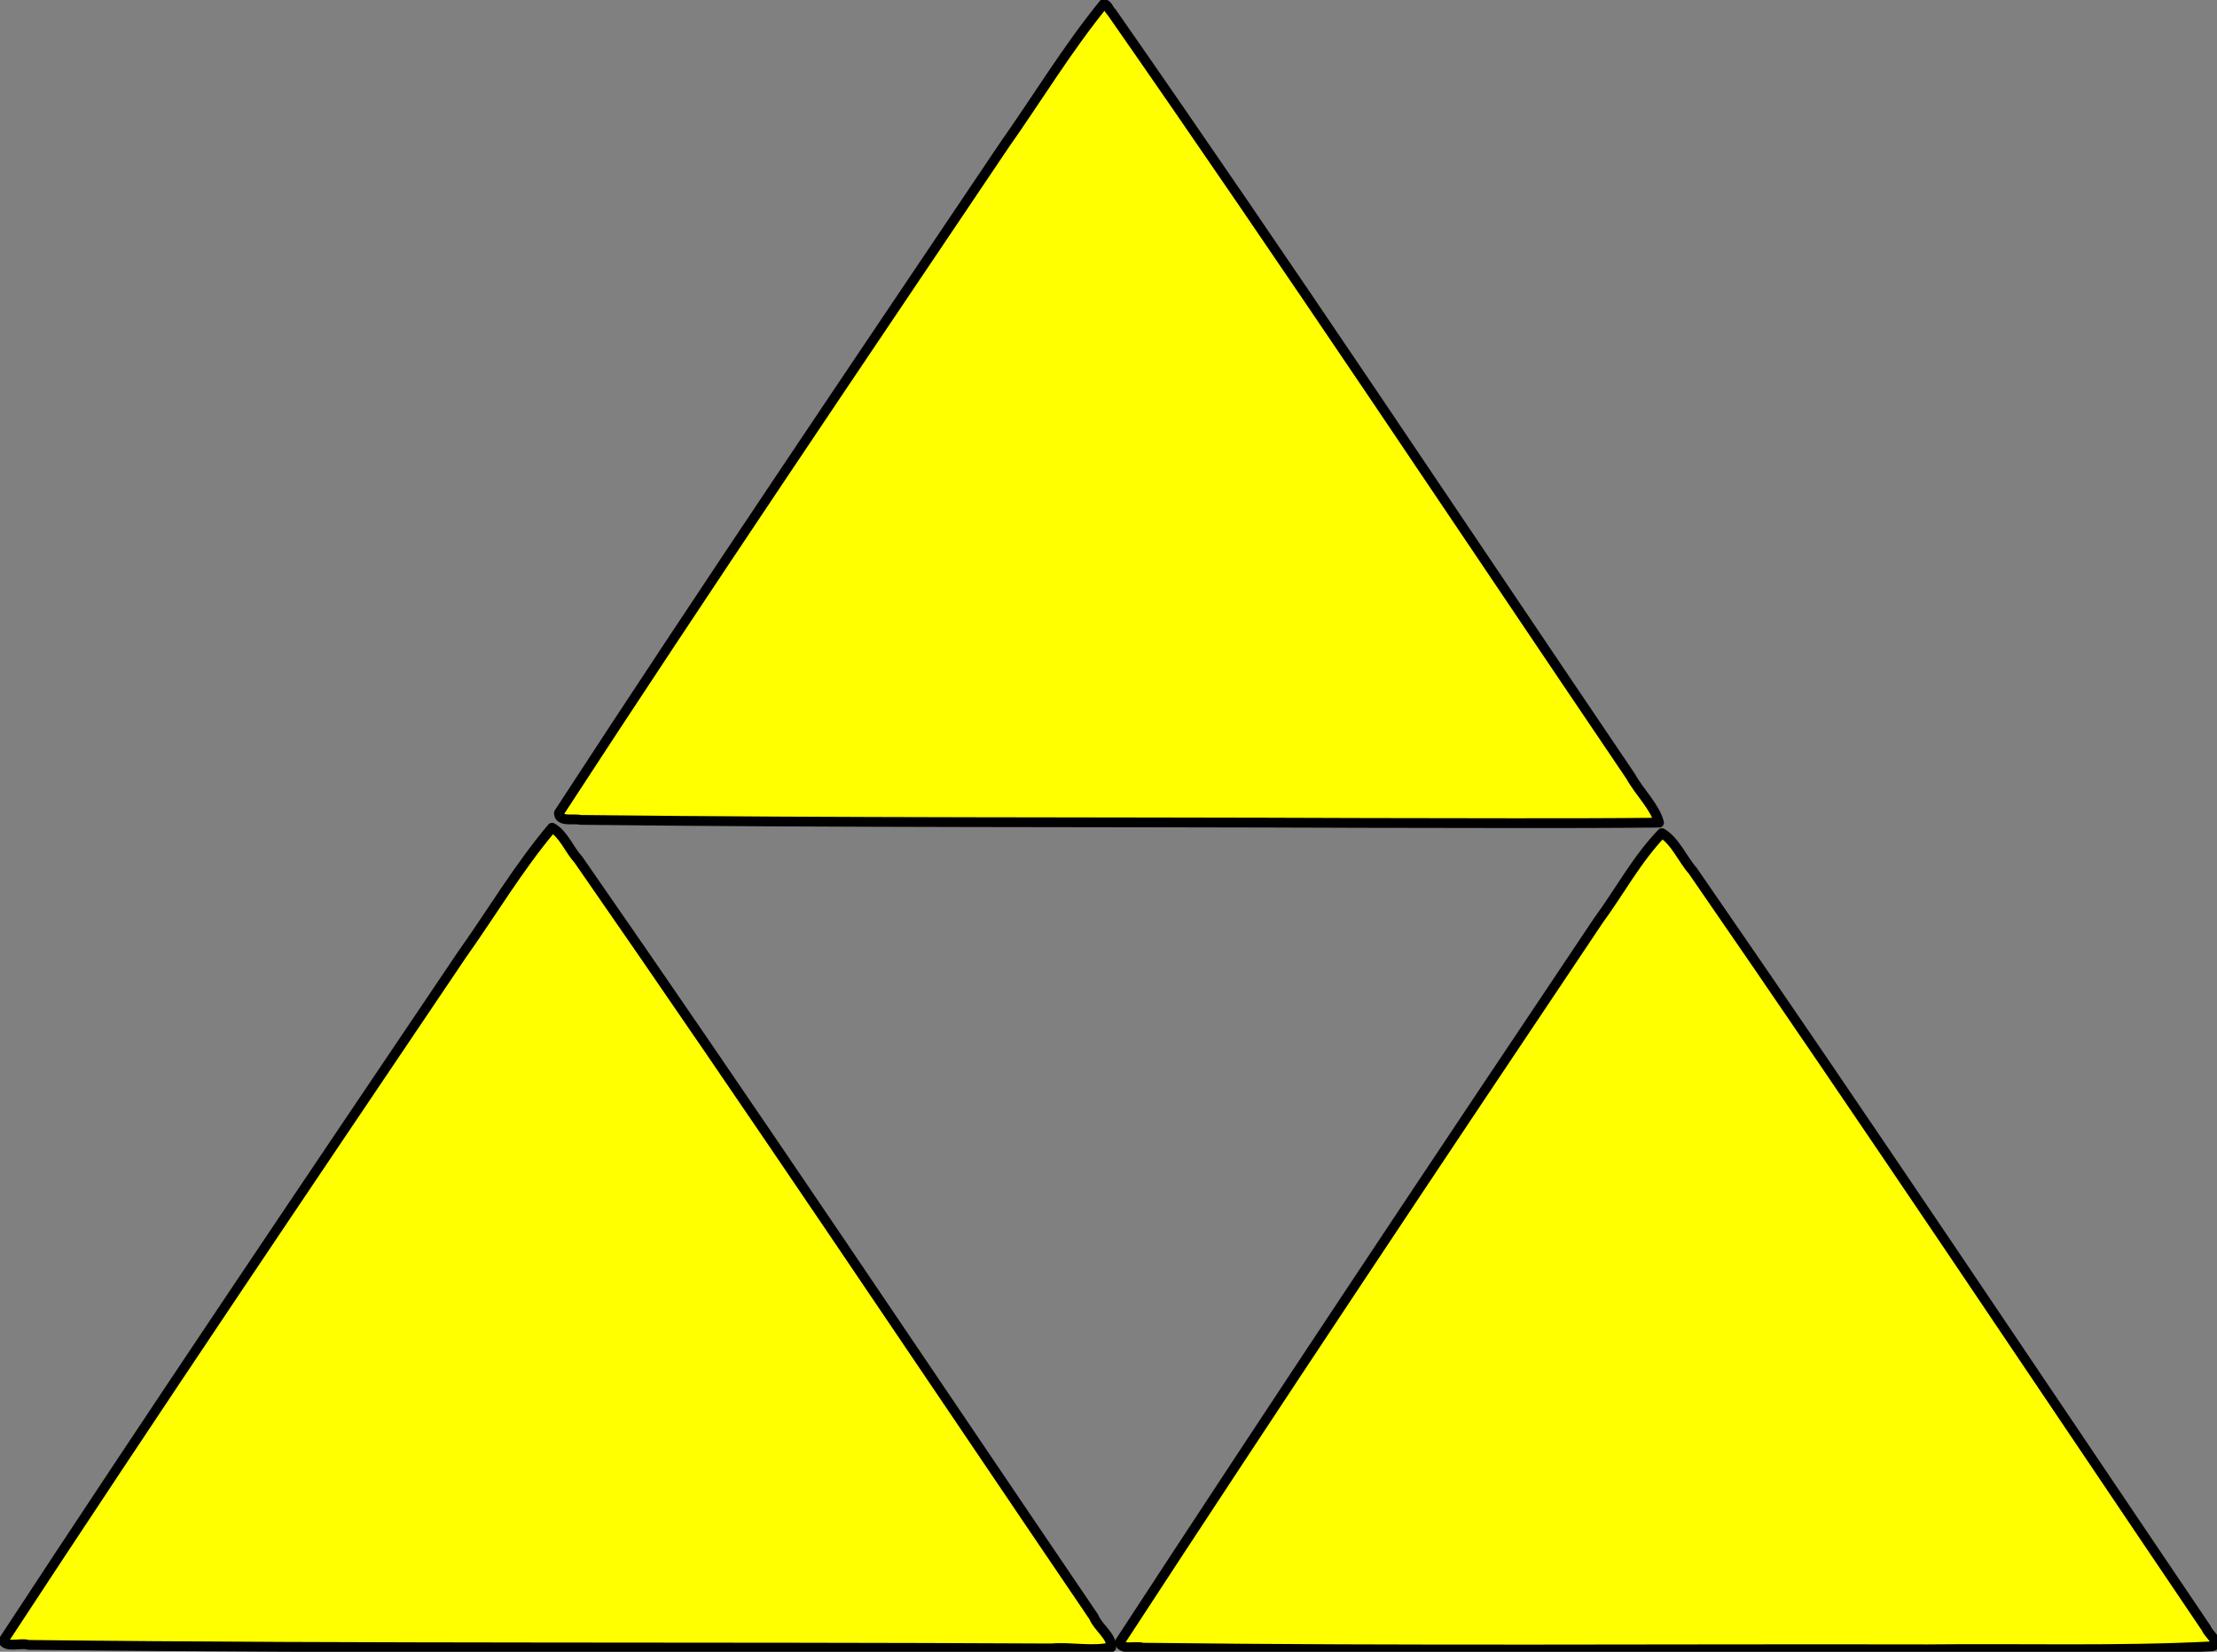 <?xml version="1.0" encoding="UTF-8" standalone="no"?>
<!-- Created with Inkscape (http://www.inkscape.org/) -->

<svg
   width="210"
   height="156.47"
   viewBox="0 0 210 156.47"
   version="1.1"
   id="svg11533"
   xml:space="preserve"
   xmlns="http://www.w3.org/2000/svg"
   xmlns:svg="http://www.w3.org/2000/svg"
   xmlns:rdf="http://www.w3.org/1999/02/22-rdf-syntax-ns#"
   xmlns:cc="http://creativecommons.org/ns#"
   xmlns:dc="http://purl.org/dc/elements/1.1/"><rect x="0" y="0" width="210" height="156.47" fill="#808080" stroke="none"/><defs
     id="defs13" /><g
     id="layer1"
     transform="translate(-0.097,-0.214)"><path
       style="fill:#ffff00;stroke:#000000;stroke-width:3.5;stroke-linejoin:round"
       d="m 197.7,296.68 c -11.97,14.18 -21.55,30.39 -32.32,45.54 -54.93,81.52 -110.007,162.97 -163.868,245.2 1.439,2.49 6.453,0.47 8.922,1.38 121.906,1.39 243.836,0.61 365.756,1.26 7.03,-0.61 14.58,1.16 21.39,-0.42 0.21,-4 -4.82,-7.15 -6.24,-10.82 -61.31,-90.31 -121.95,-181.11 -184.25,-270.74 -3.19,-3.44 -5.32,-9.16 -9.39,-11.4 z"
       id="path18871"
       transform="scale(0.265)" /><path
       style="fill:#ffff00;stroke:#000000;stroke-width:3.5;stroke-linejoin:round"
       d="M 394.87,2.225 C 381.9,18.16 371.15,35.972 359.29,52.794 305.94,132.14 252.3,211.31 200.14,291.44 c 0,3.36 5.44,1.83 7.65,2.45 93.59,1.08 187.2,0.71 280.79,1.09 34.93,0 69.87,0.25 104.8,-0.1 -1.45,-5.66 -7.09,-11 -10.12,-16.53 C 521.56,187.19 460.68,95.45 397.7,5.158 396.73,4.35 396.27,2.319 394.87,2.225 Z"
       id="path18873"
       transform="scale(0.265)" /><path
       style="fill:#ffff00;stroke:#000000;stroke-width:3.5;stroke-linejoin:round"
       d="m 594.39,298.63 c -8.91,9.22 -15.14,20.94 -22.74,31.29 -57.43,85.72 -114.68,171.57 -171.06,257.98 0.61,2.96 5.93,1.11 8.11,1.9 93.51,1.15 187.05,0.38 280.58,0.58 33.9,-0.37 67.87,0.66 101.73,-1.06 3.7,-0.83 -1.54,-4.66 -1.97,-6.38 -61.09,-90.36 -121.59,-181.13 -183.6,-270.85 -3.69,-4.16 -6.26,-10.65 -11.05,-13.46 z"
       id="path18875"
       transform="scale(0.265)" /></g></svg>

